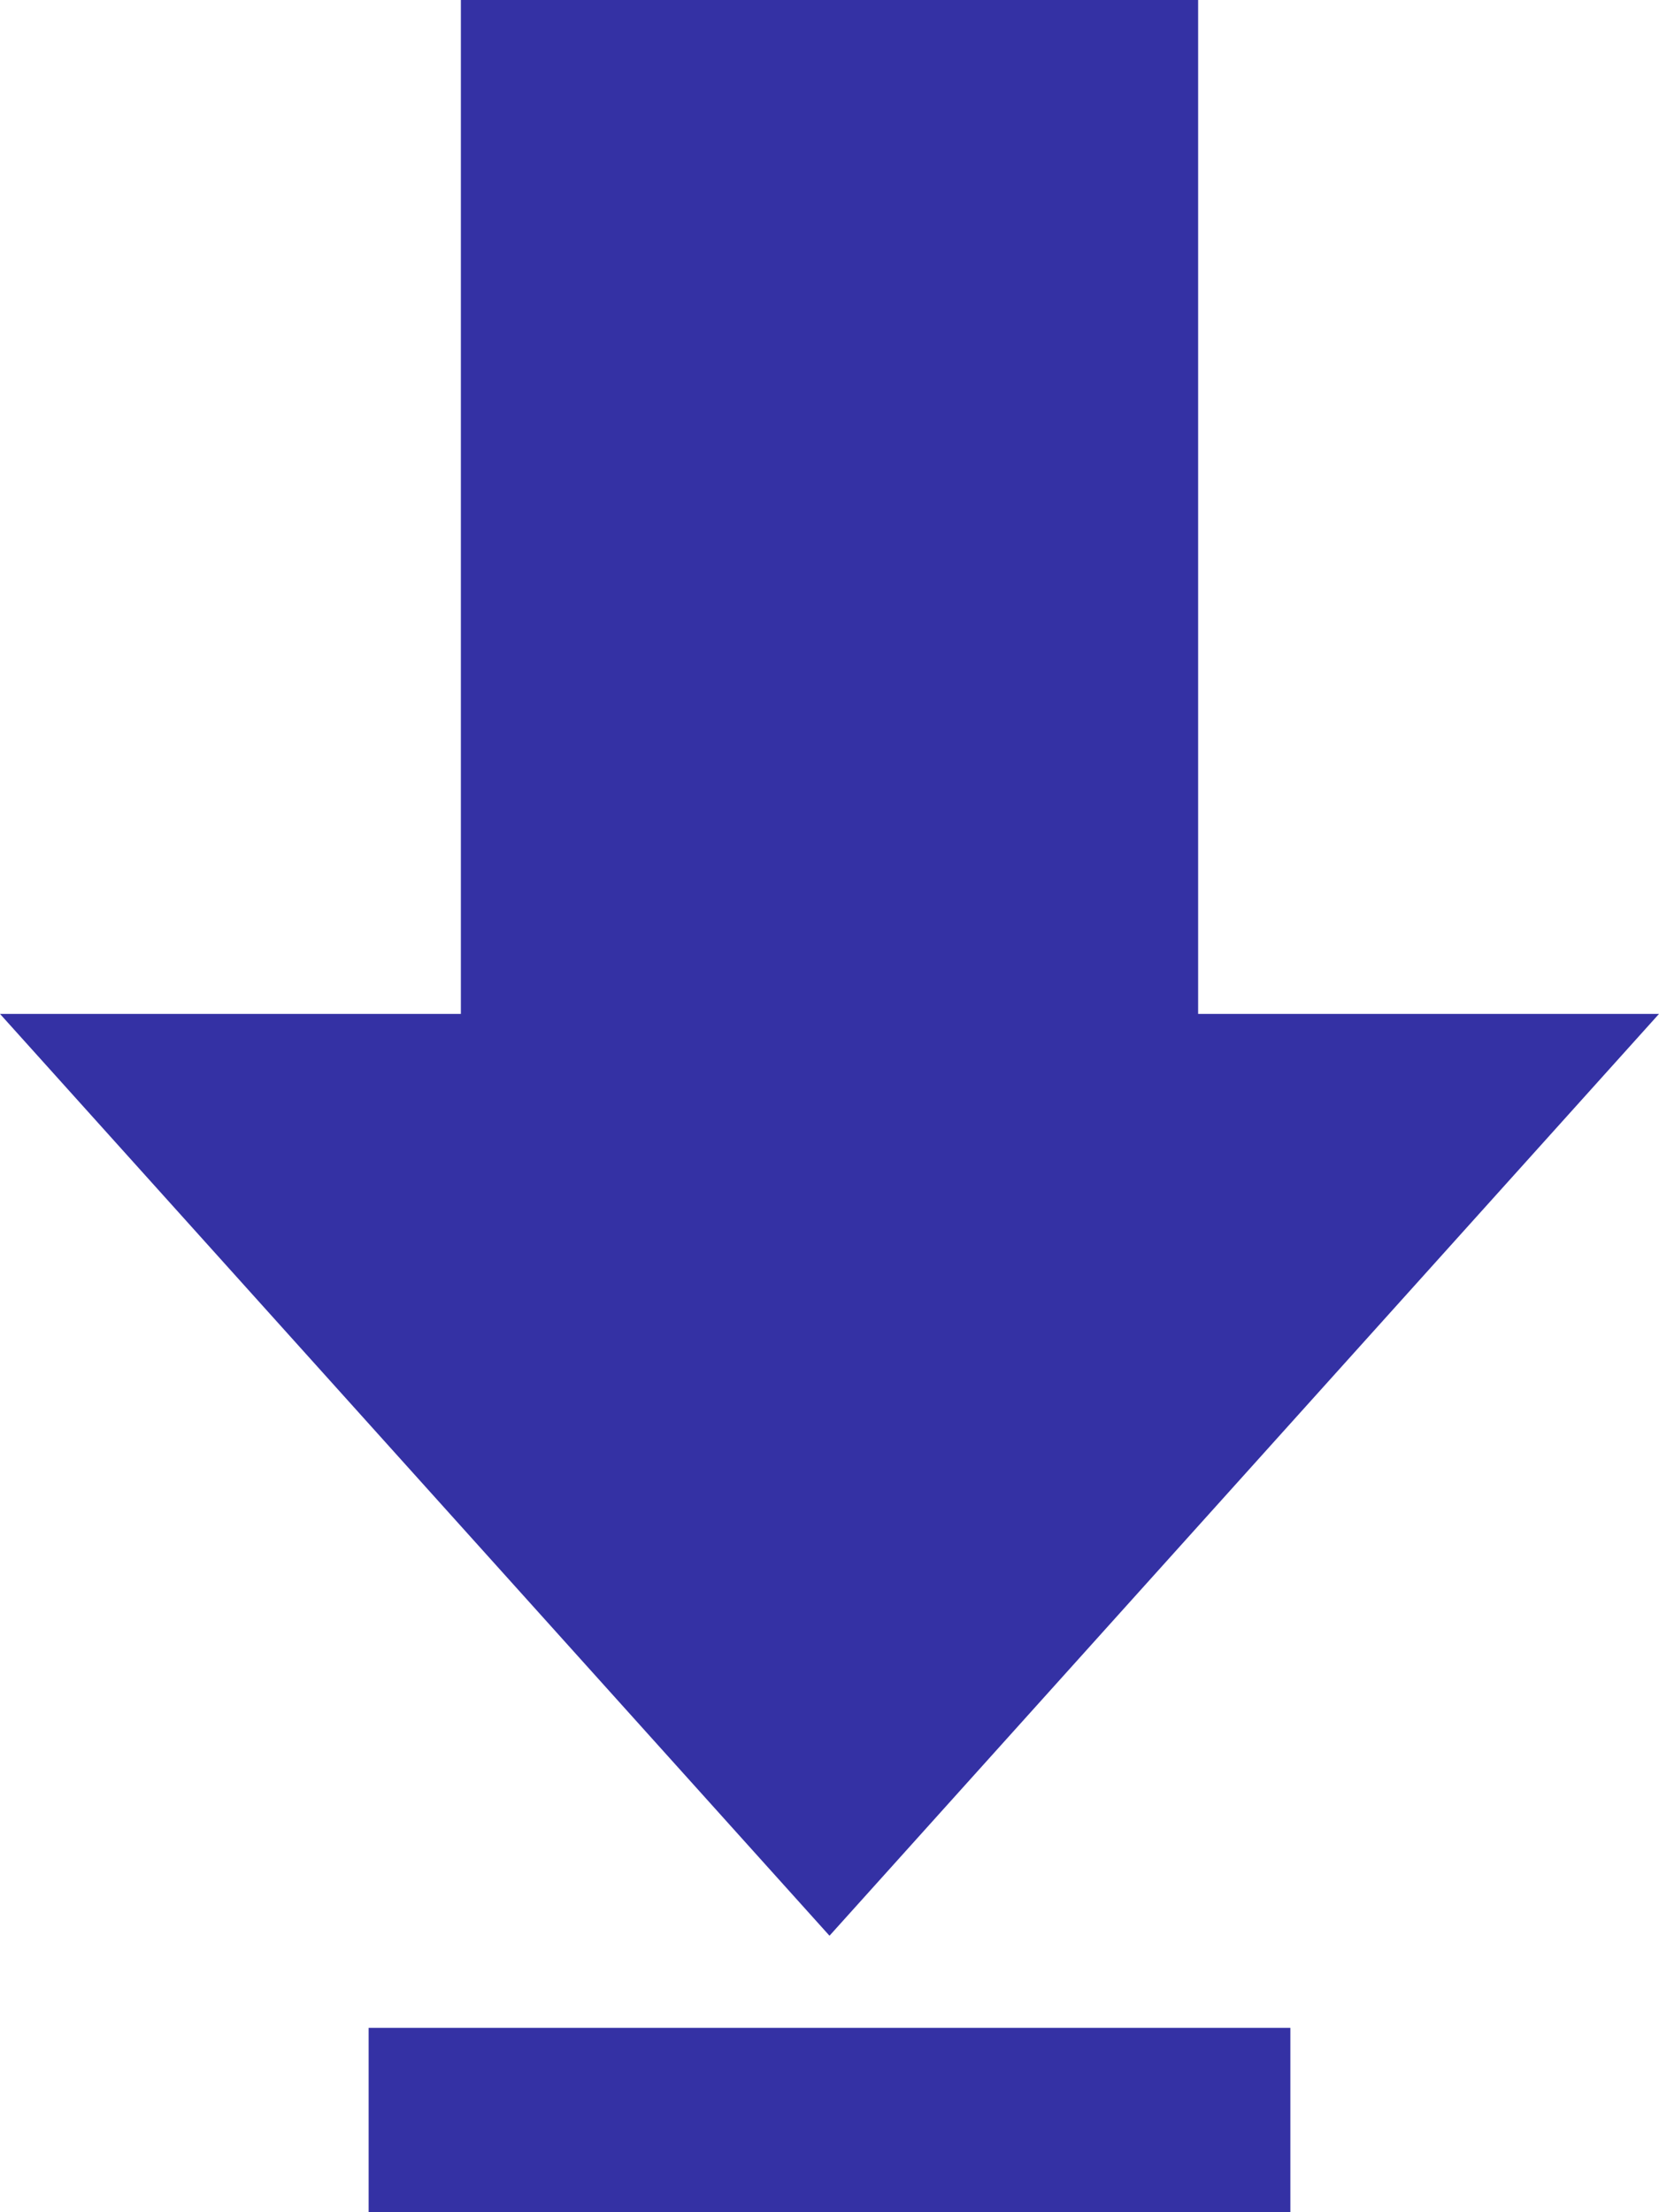 <svg xmlns="http://www.w3.org/2000/svg" width="10" height="13.333" viewBox="0 0 10 13.333"><defs><style>.a{fill:#3431a4;}</style></defs><path class="a" d="M10.222,6.111H13L8,11.667,3,6.111H5.778V0h4.444Zm.556,6.111H5.222v1.111h5.556Z" transform="translate(-3)"/></svg>